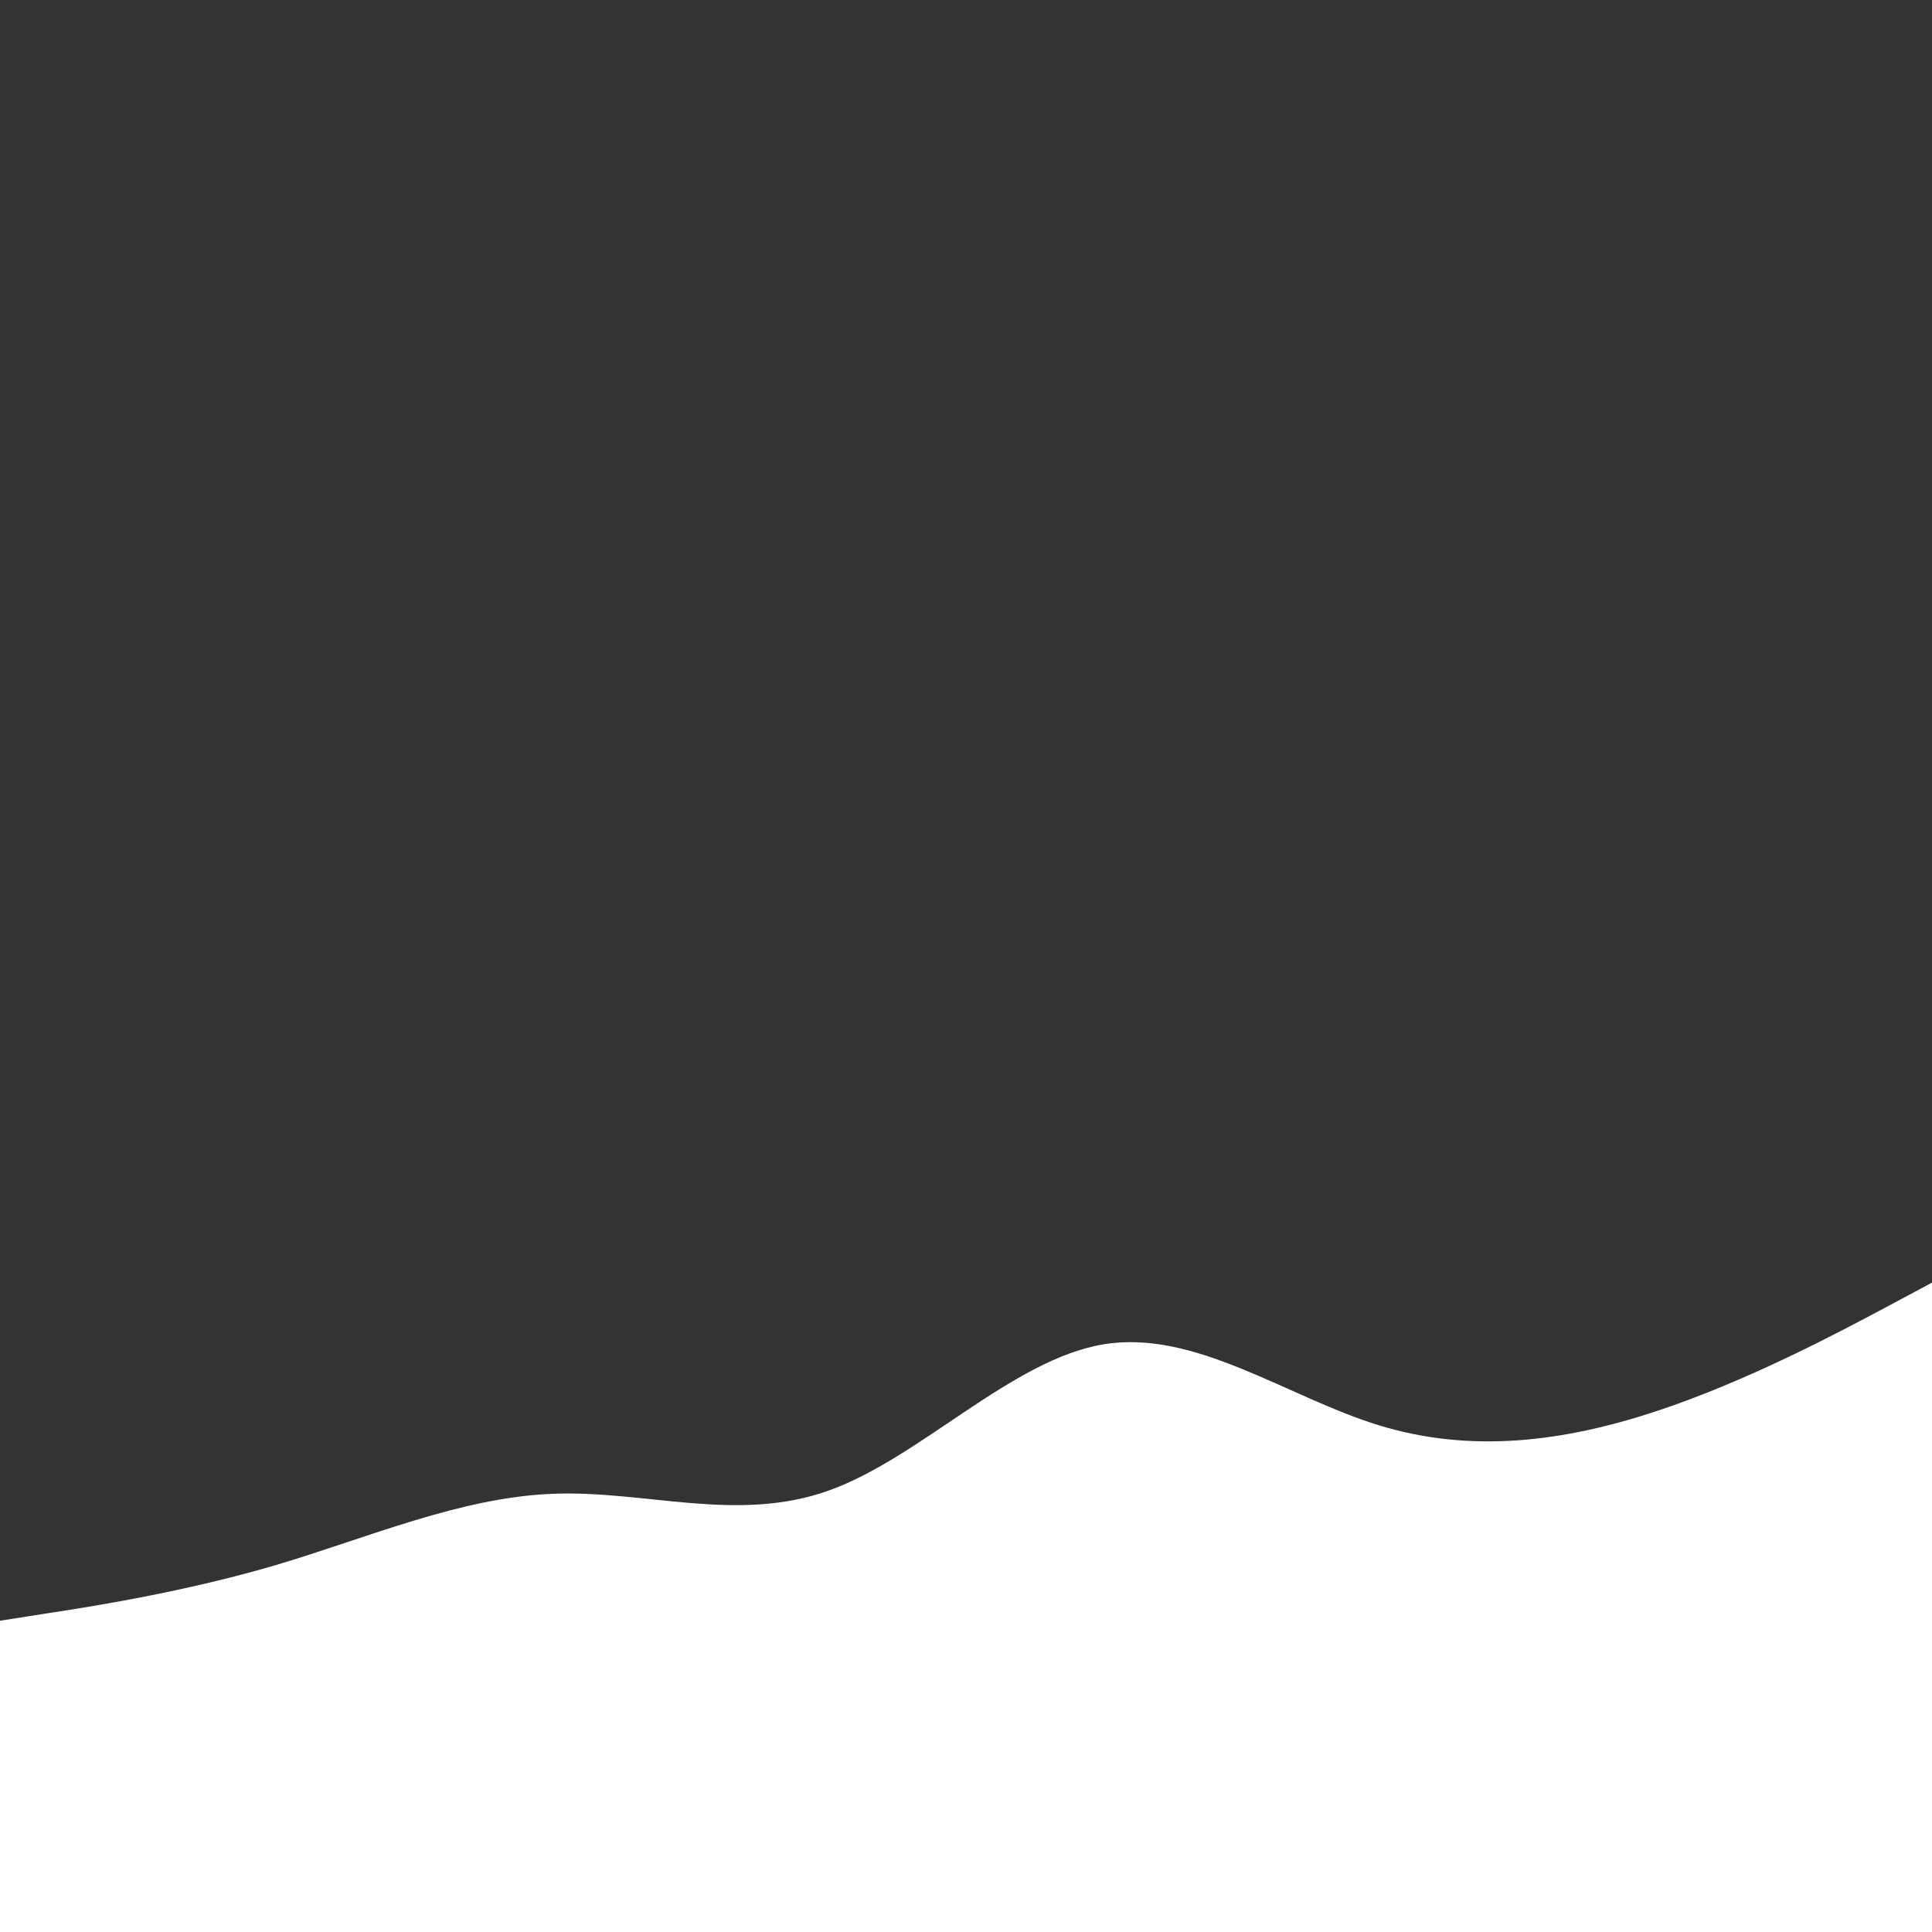<svg id="visual" viewBox="0 0 720 720" width="720" height="720" xmlns="http://www.w3.org/2000/svg" xmlns:xlink="http://www.w3.org/1999/xlink" version="1.1"><rect x="0" y="0" width="720" height="720" fill="#333333" stroke="none"/><path d="M0 604L17.2 601.3C34.3 598.7 68.7 593.3 103 583.2C137.3 573 171.7 558 206 556.7C240.3 555.3 274.7 567.7 308.8 555.5C343 543.3 377 506.7 411.2 501C445.3 495.3 479.7 520.7 514 531.2C548.3 541.7 582.7 537.3 617 526C651.3 514.7 685.7 496.3 702.8 487.2L720 478L720 721L702.8 721C685.7 721 651.3 721 617 721C582.7 721 548.3 721 514 721C479.7 721 445.3 721 411.2 721C377 721 343 721 308.8 721C274.7 721 240.3 721 206 721C171.7 721 137.3 721 103 721C68.7 721 34.3 721 17.2 721L0 721Z" fill="#FFFFFF" stroke-linecap="round" stroke-linejoin="miter"></path></svg>